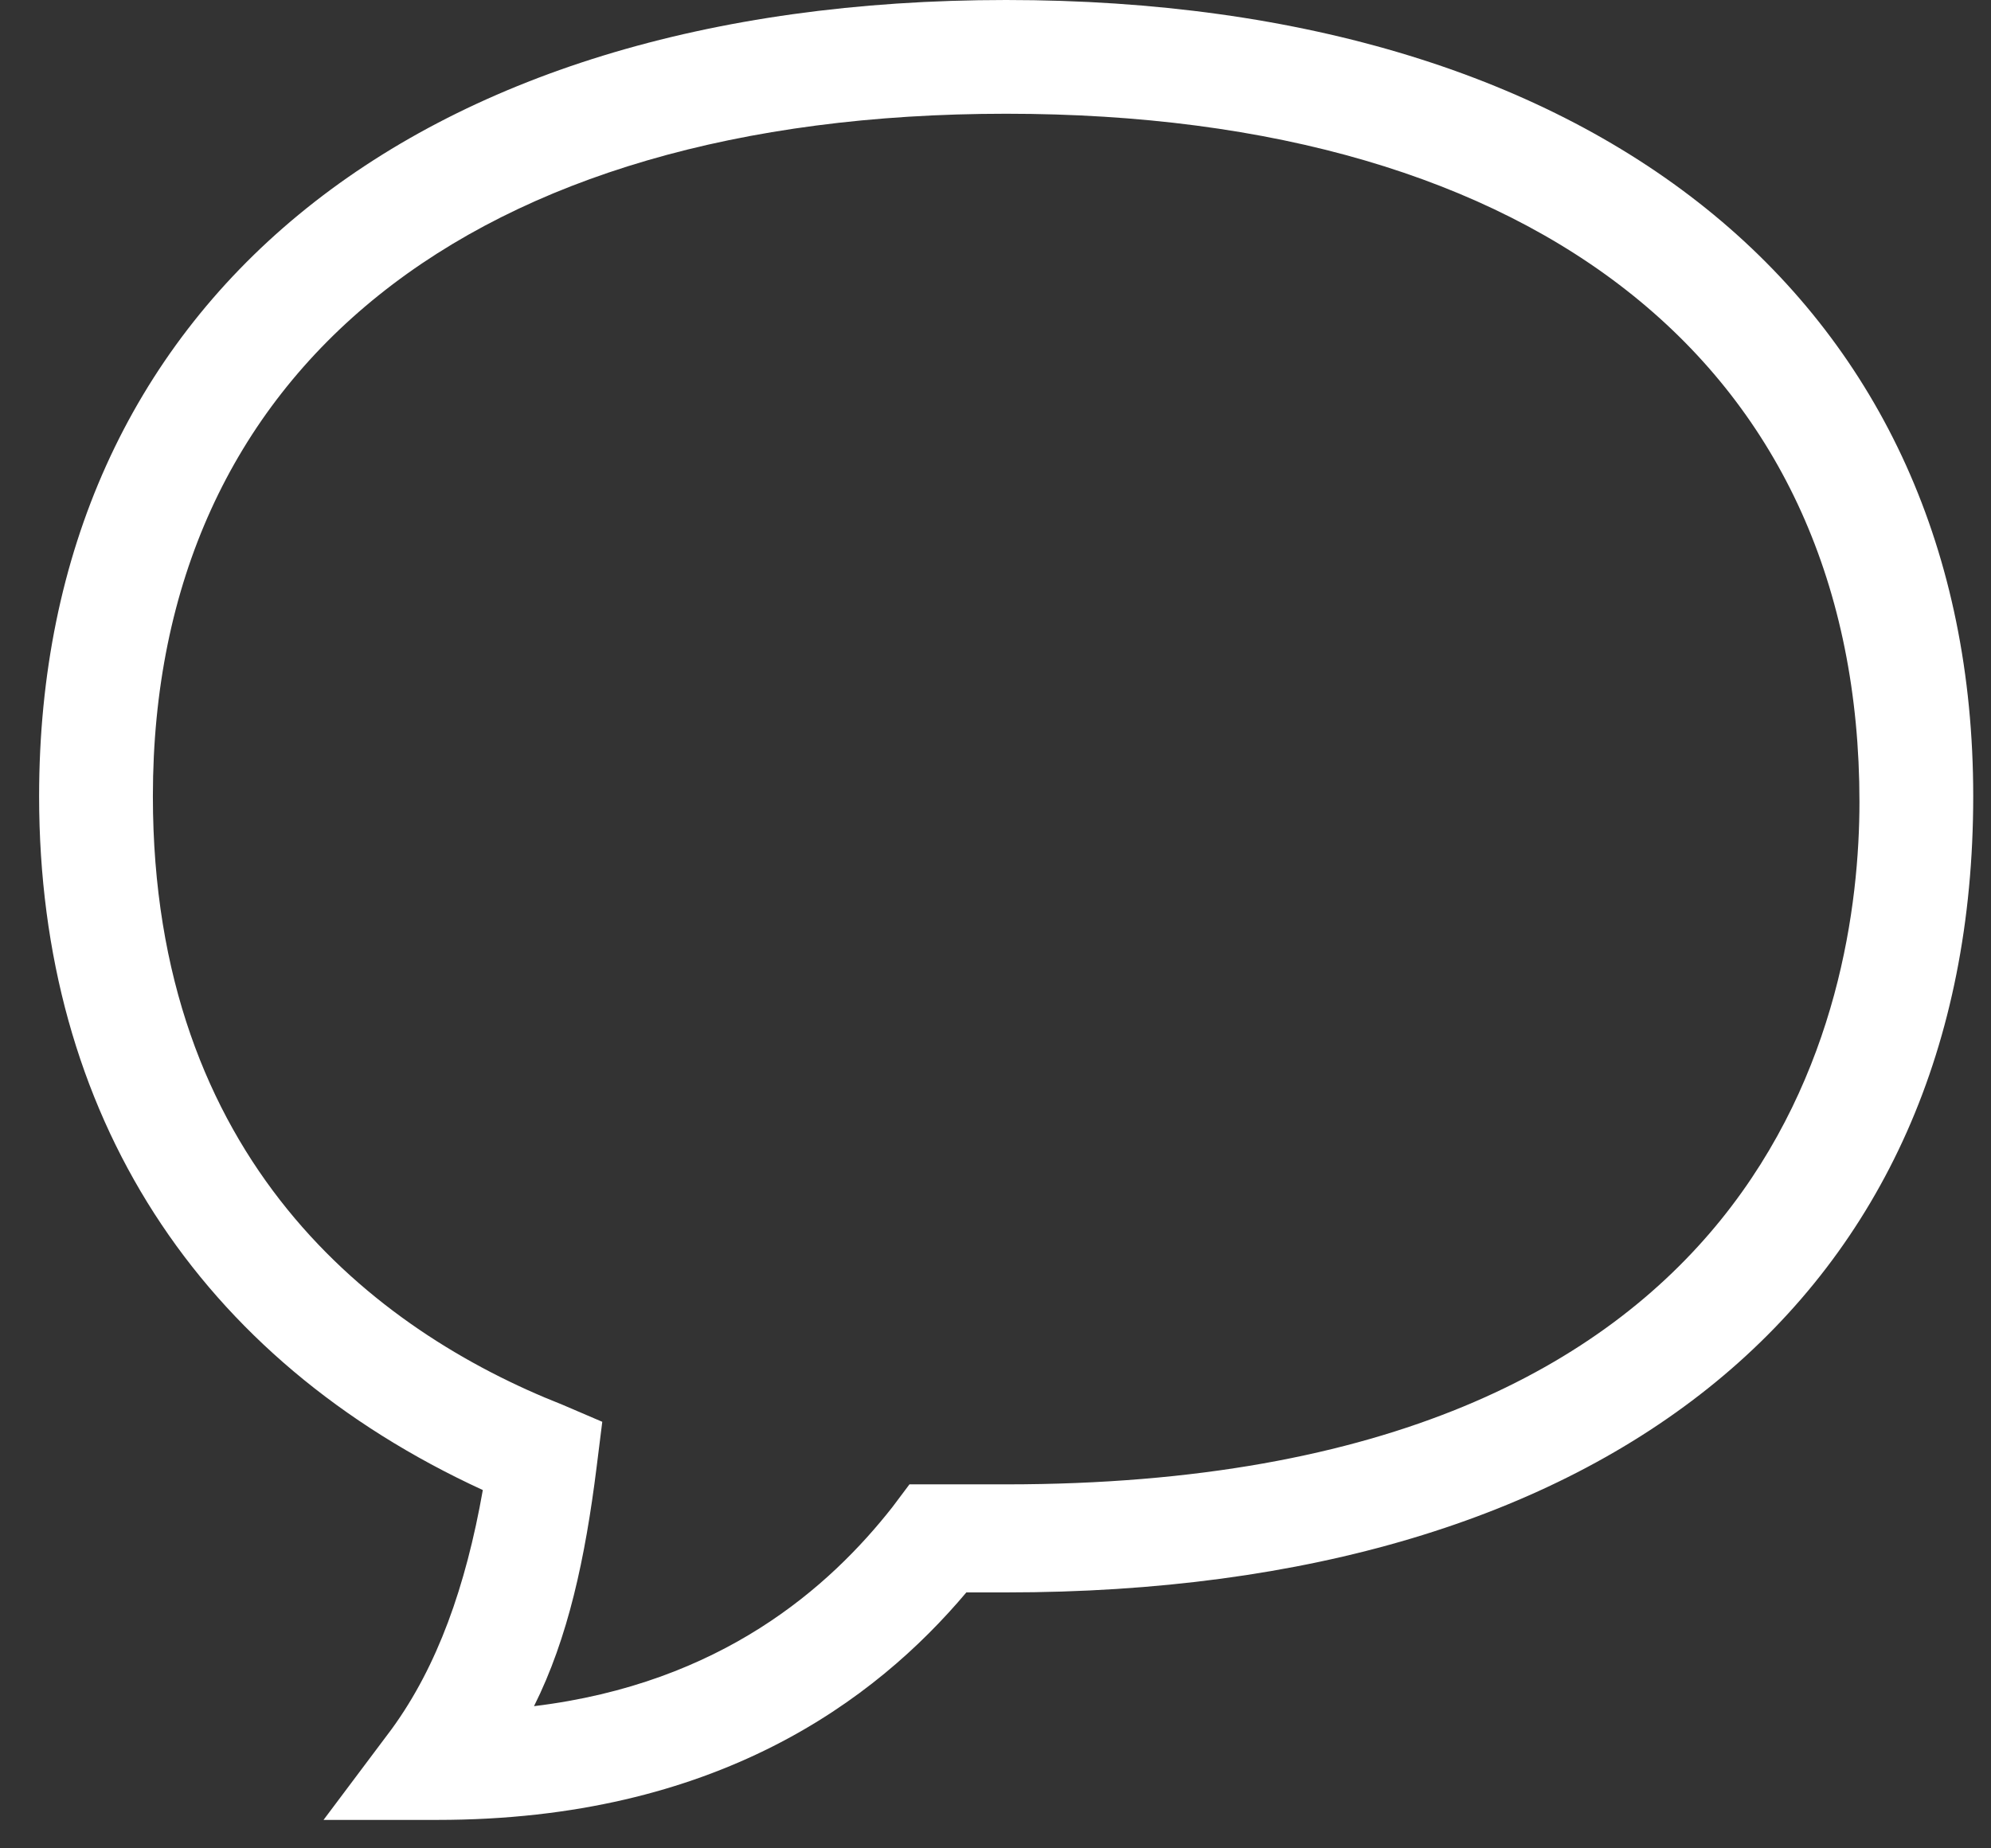 <svg width="28" height="26" viewBox="0 0 28 26" fill="none" xmlns="http://www.w3.org/2000/svg">
<rect x="0" y="0" width="28" height="26" fill="#333333" stroke="none"/>
<path d="M6.15 25.6H4.55L5.51 24.32C6.15 23.44 6.55 22.32 6.79 20.96C2.79 19.12 0.55 15.68 0.55 11.2C0.55 4.32 5.75 0 14.15 0C22.55 0 27.75 4.32 27.75 11.2C27.75 18.24 22.63 22.4 14.15 22.4H13.59C12.31 23.92 10.07 25.6 6.15 25.6ZM14.15 1.6C6.63 1.6 2.15 5.2 2.15 11.2C2.15 16.32 5.27 18.72 7.91 19.76L8.47 20L8.39 20.64C8.23 21.92 7.99 23.04 7.51 24C10.15 23.68 11.67 22.32 12.55 21.2L12.79 20.88H14.15C24.95 20.88 26.15 14.16 26.15 11.28C26.15 5.2 21.67 1.6 14.15 1.6Z" fill="white"/>
</svg>
